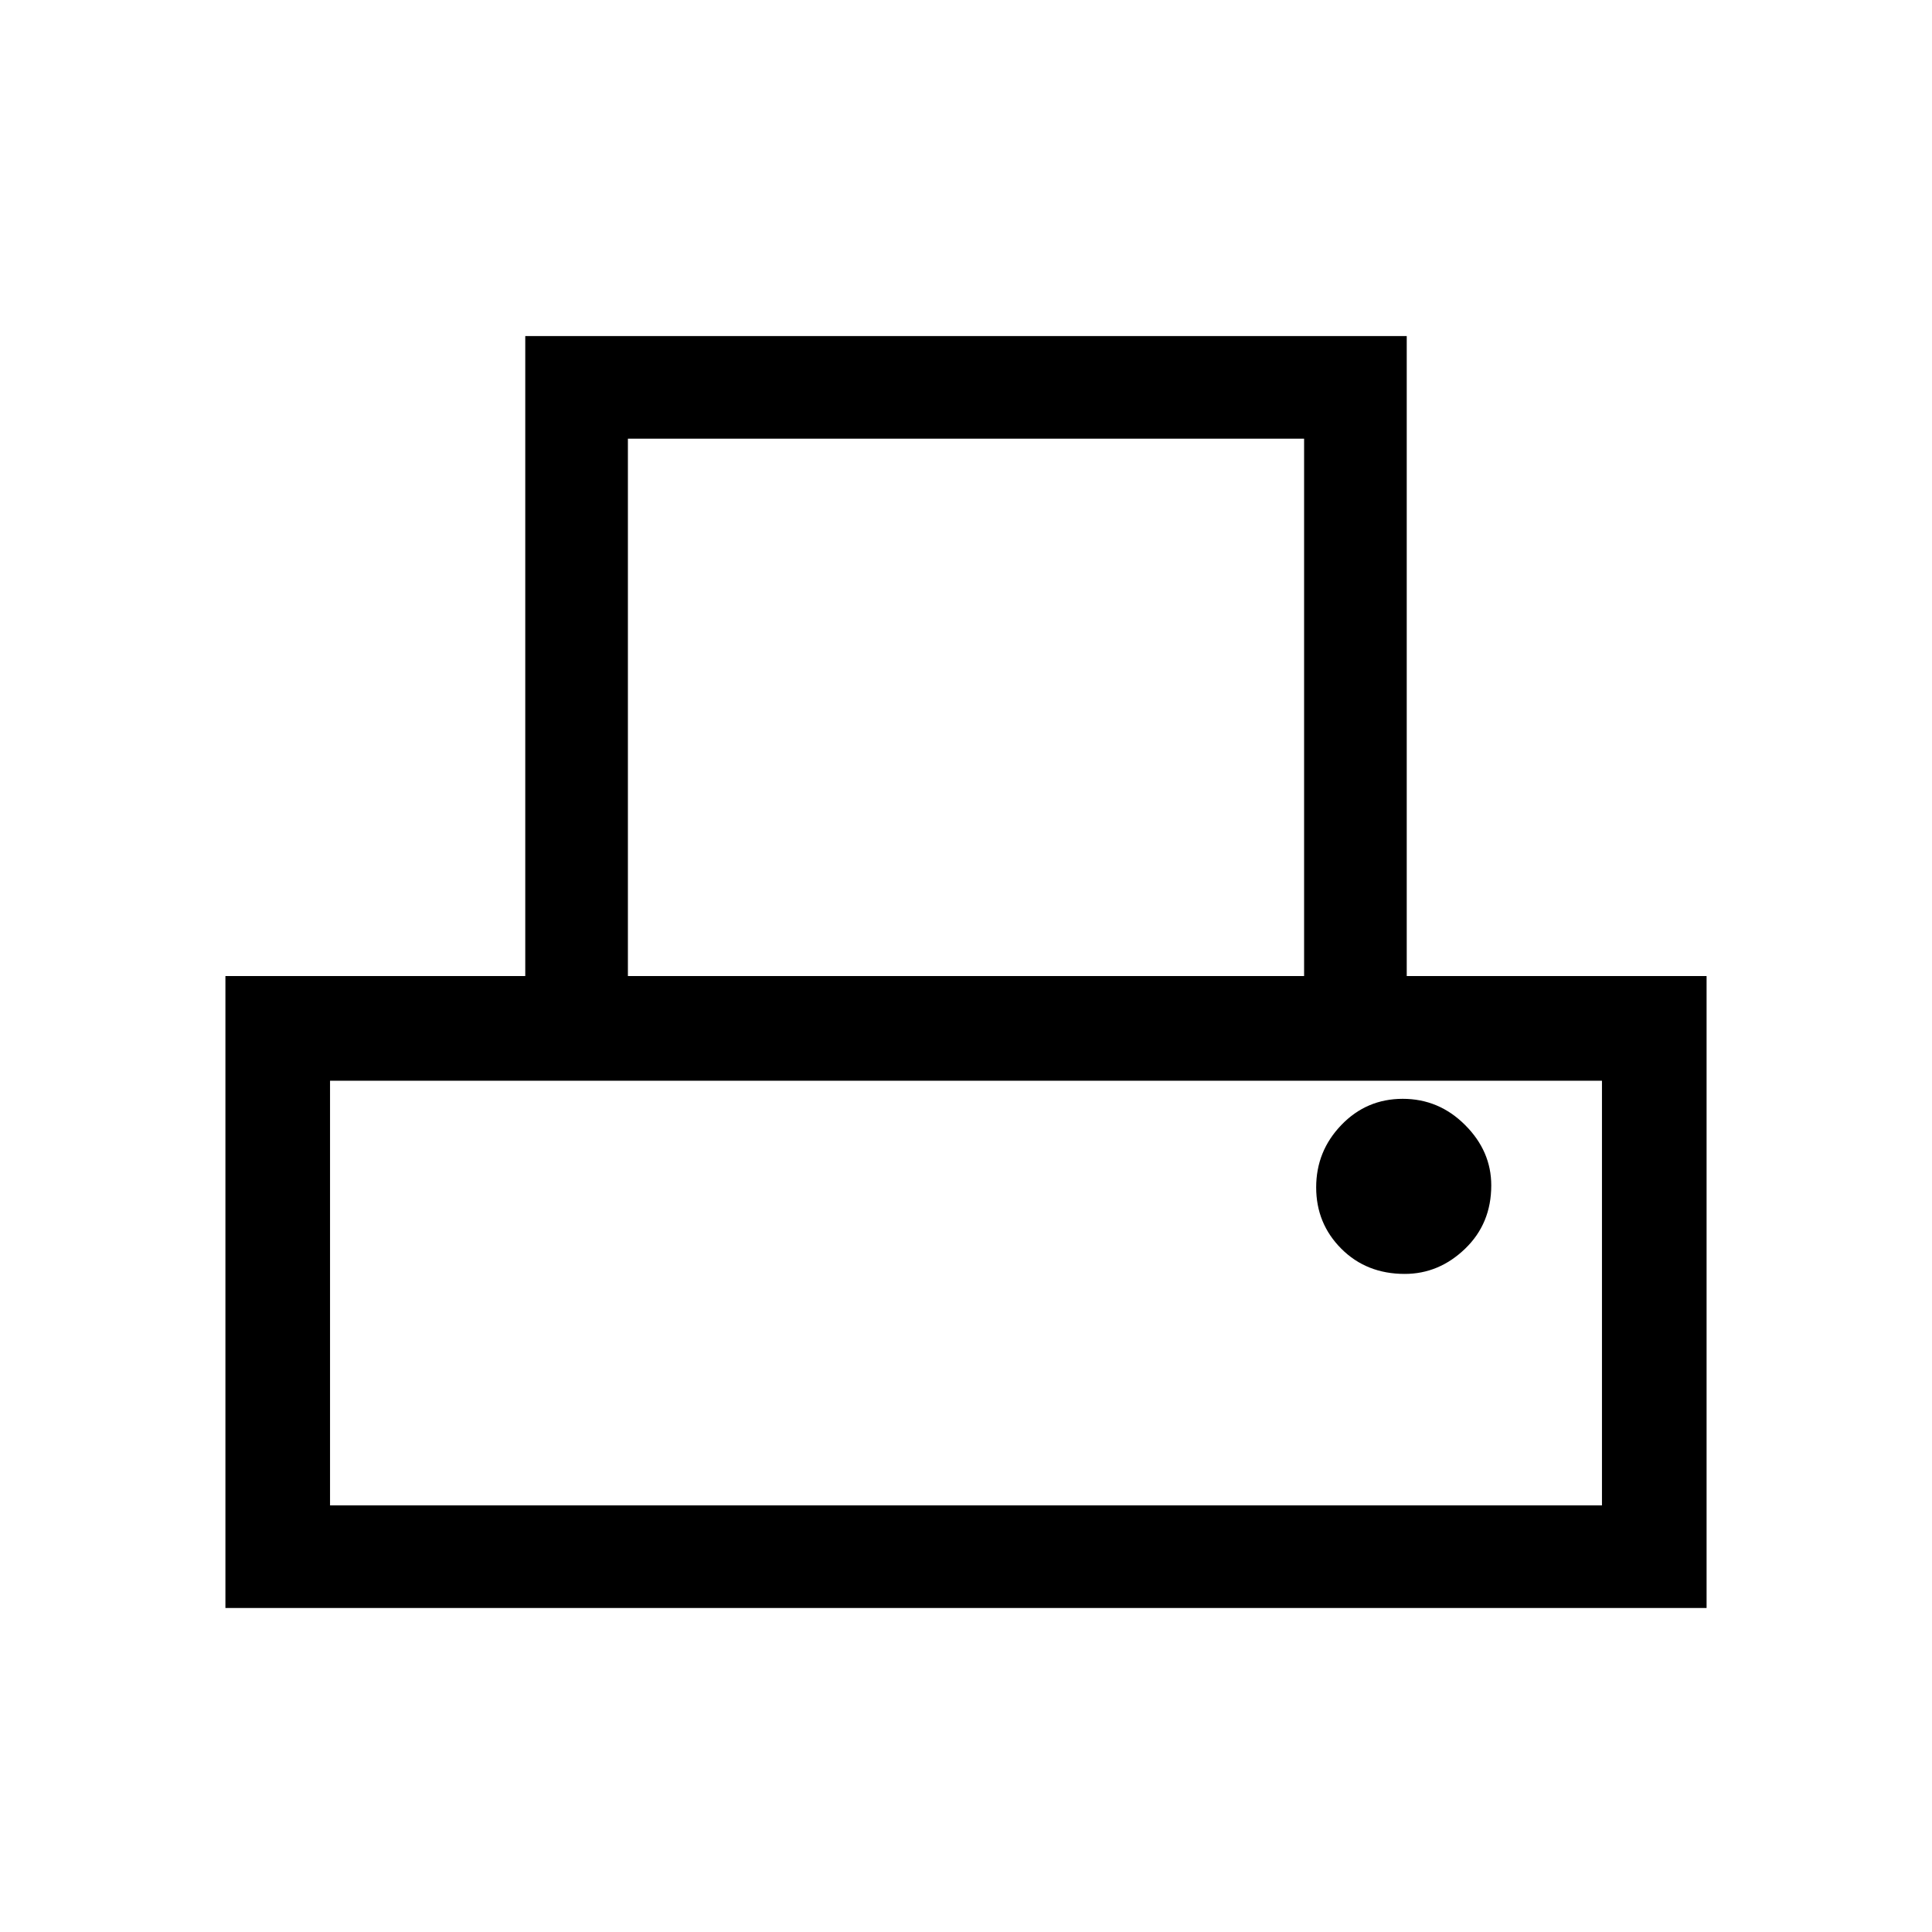 <svg xmlns="http://www.w3.org/2000/svg" height="40" width="40"><path d="M4.667 33.292V20.208h6.208V6.958h18.25v13.25h6.208v13.084ZM13 20.208h14V9.083H13ZM6.833 31.167h26.334v-8.792H6.833Zm22.25-4.792q.709 0 1.25-.521.542-.521.542-1.312 0-.709-.542-1.25-.541-.542-1.291-.542-.75 0-1.271.542-.521.541-.521 1.291 0 .75.521 1.271.521.521 1.312.521Zm-22.25-4h26.334Z"/></svg>
